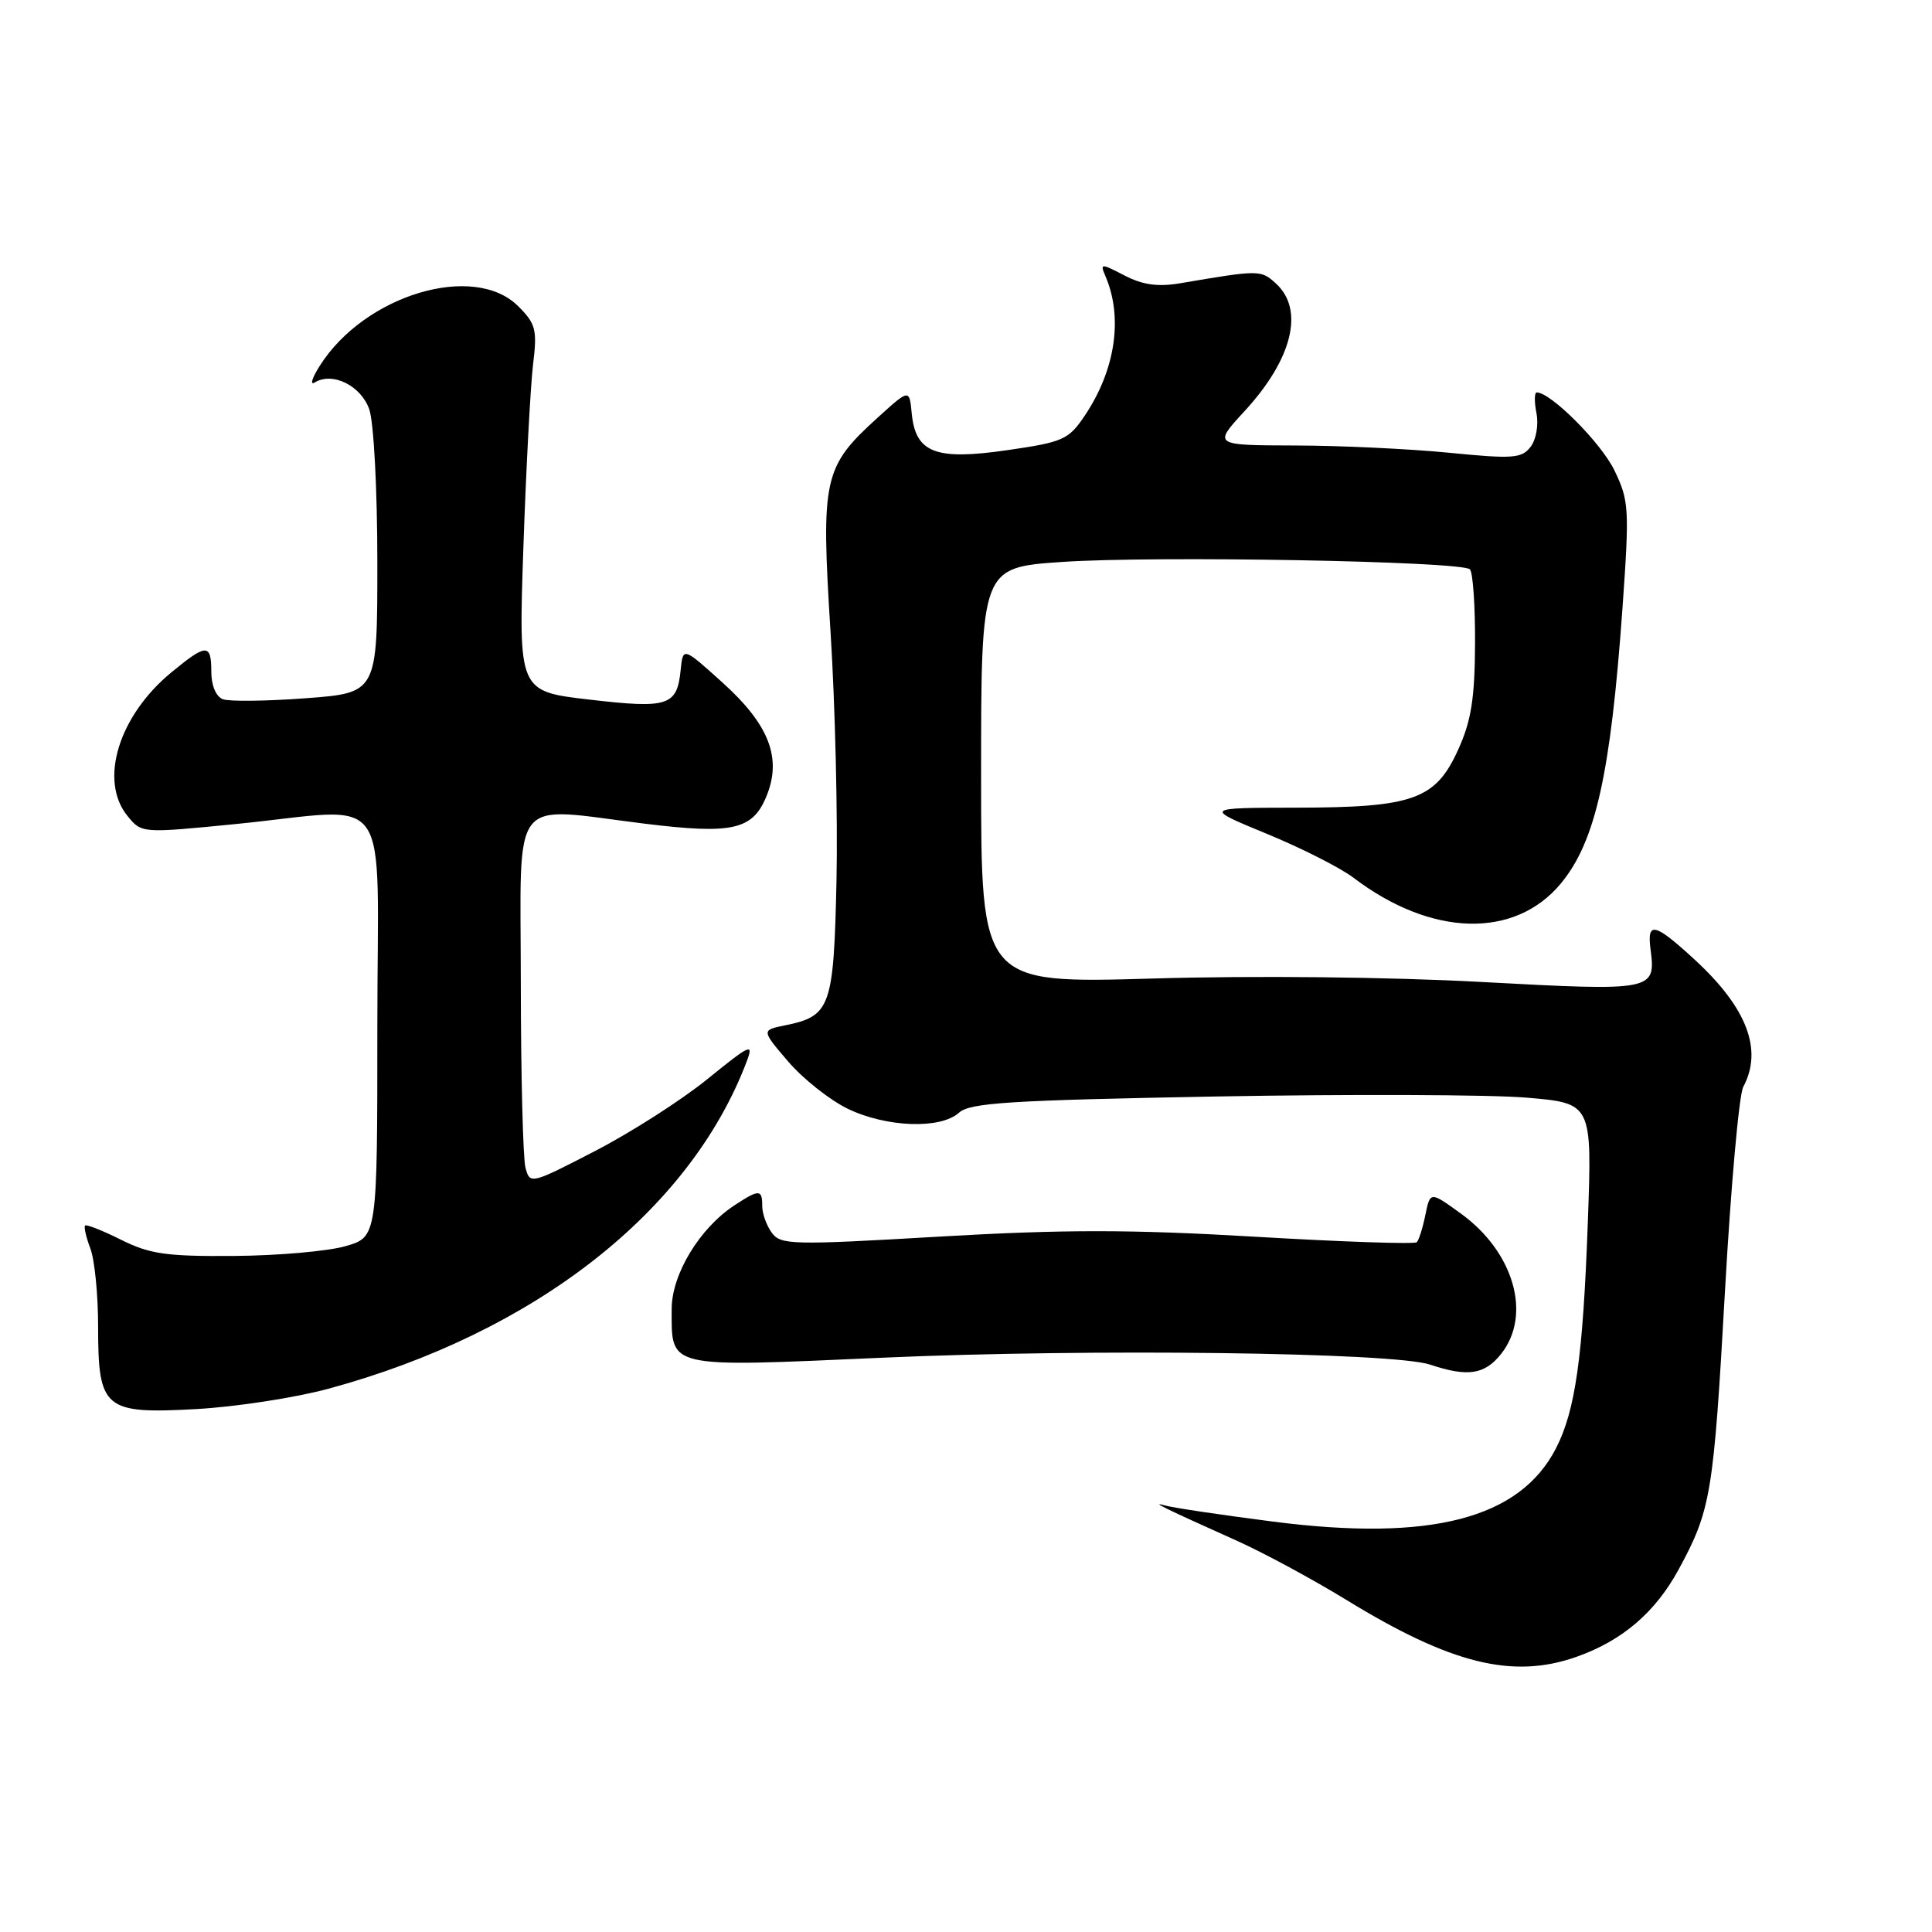 <?xml version="1.0" encoding="UTF-8" standalone="no"?>
<!DOCTYPE svg PUBLIC "-//W3C//DTD SVG 1.1//EN" "http://www.w3.org/Graphics/SVG/1.1/DTD/svg11.dtd" >
<svg xmlns="http://www.w3.org/2000/svg" xmlns:xlink="http://www.w3.org/1999/xlink" version="1.1" viewBox="0 0 256 256">
 <g >
 <path fill="currentColor"
d=" M 208.89 219.54 C 214.95 217.40 219.32 213.67 222.42 207.98 C 226.71 200.08 227.05 198.04 228.56 171.21 C 229.34 157.30 230.43 145.06 230.99 144.02 C 233.61 139.12 231.50 133.56 224.60 127.20 C 219.26 122.28 218.22 122.02 218.70 125.75 C 219.42 131.30 219.20 131.35 196.37 130.12 C 184.10 129.45 166.13 129.26 152.75 129.66 C 130.00 130.32 130.00 130.32 130.00 102.76 C 130.00 75.19 130.00 75.19 140.73 74.46 C 153.10 73.62 193.69 74.36 194.77 75.44 C 195.17 75.85 195.48 80.30 195.45 85.34 C 195.42 92.51 194.94 95.54 193.24 99.28 C 190.24 105.94 187.31 107.00 171.78 107.02 C 159.50 107.04 159.50 107.04 167.85 110.48 C 172.44 112.37 177.62 114.99 179.35 116.31 C 189.64 124.13 200.69 124.44 206.81 117.08 C 211.42 111.53 213.42 102.58 214.99 80.54 C 215.92 67.36 215.86 66.35 213.91 62.31 C 212.15 58.68 205.49 52.00 203.63 52.00 C 203.31 52.00 203.29 53.24 203.59 54.75 C 203.89 56.30 203.55 58.25 202.81 59.21 C 201.64 60.74 200.48 60.83 192.00 59.99 C 186.78 59.48 177.61 59.04 171.62 59.03 C 160.75 59.00 160.75 59.00 164.90 54.49 C 171.27 47.58 172.88 41.01 169.04 37.54 C 167.07 35.75 166.86 35.75 156.41 37.53 C 153.43 38.03 151.43 37.76 149.02 36.51 C 145.83 34.86 145.74 34.87 146.50 36.65 C 148.83 42.13 147.79 49.05 143.72 55.10 C 141.59 58.26 140.87 58.58 133.47 59.65 C 123.96 61.03 121.32 60.01 120.81 54.79 C 120.50 51.53 120.50 51.53 116.35 55.29 C 109.09 61.87 108.77 63.30 110.05 83.72 C 110.67 93.50 111.02 108.35 110.84 116.72 C 110.47 133.49 110.06 134.63 104.05 135.86 C 100.88 136.50 100.88 136.50 104.44 140.66 C 106.40 142.95 109.95 145.76 112.32 146.91 C 117.45 149.39 124.62 149.65 127.07 147.44 C 128.52 146.12 133.80 145.79 161.15 145.29 C 178.94 144.97 197.43 145.04 202.23 145.44 C 210.96 146.18 210.96 146.18 210.40 161.84 C 209.75 179.83 208.75 186.92 206.16 191.94 C 201.35 201.25 189.56 204.30 168.69 201.62 C 161.83 200.74 155.38 199.78 154.36 199.48 C 152.32 198.89 154.20 199.81 163.92 204.17 C 167.45 205.76 173.99 209.29 178.44 212.02 C 192.26 220.49 200.45 222.52 208.89 219.54 Z  M 43.50 184.02 C 70.82 176.61 91.38 160.54 98.92 140.71 C 99.89 138.15 99.48 138.33 93.74 142.98 C 90.31 145.77 83.61 150.05 78.86 152.51 C 70.35 156.91 70.22 156.95 69.63 154.74 C 69.30 153.51 69.02 142.49 69.01 130.25 C 69.00 104.76 67.32 106.92 85.42 109.14 C 96.99 110.57 99.70 109.97 101.52 105.60 C 103.66 100.50 101.95 96.04 95.72 90.43 C 90.50 85.72 90.50 85.72 90.19 88.79 C 89.71 93.54 88.55 93.92 78.10 92.70 C 68.70 91.61 68.70 91.61 69.35 72.56 C 69.71 62.08 70.29 51.18 70.63 48.33 C 71.20 43.68 71.00 42.91 68.67 40.58 C 62.82 34.73 48.32 39.07 42.38 48.46 C 41.34 50.09 41.04 51.09 41.70 50.68 C 44.05 49.23 47.84 51.10 48.93 54.24 C 49.53 55.95 50.00 64.92 50.00 74.56 C 50.00 91.81 50.00 91.81 40.53 92.52 C 35.32 92.91 30.37 92.97 29.53 92.65 C 28.62 92.30 28.00 90.83 28.00 89.03 C 28.00 85.24 27.37 85.25 22.70 89.10 C 15.72 94.85 13.09 103.42 16.88 108.10 C 18.76 110.42 18.76 110.42 31.13 109.20 C 52.42 107.10 50.00 103.67 50.00 135.96 C 50.00 163.92 50.00 163.92 45.75 165.13 C 43.41 165.80 36.78 166.38 31.00 166.42 C 22.05 166.49 19.84 166.17 16.05 164.28 C 13.61 163.06 11.46 162.21 11.28 162.39 C 11.09 162.57 11.41 163.94 11.97 165.43 C 12.54 166.91 13.00 171.55 13.00 175.74 C 13.00 186.72 13.79 187.38 26.00 186.71 C 31.23 186.42 39.10 185.21 43.50 184.02 Z  M 198.93 179.37 C 202.99 174.20 200.60 165.89 193.58 160.81 C 189.51 157.86 189.51 157.86 188.87 160.98 C 188.52 162.70 188.01 164.33 187.73 164.60 C 187.45 164.88 177.80 164.55 166.27 163.87 C 149.74 162.90 140.91 162.90 124.42 163.86 C 104.94 165.00 103.44 164.96 102.27 163.35 C 101.57 162.40 101.00 160.80 101.00 159.81 C 101.00 157.57 100.60 157.56 97.32 159.71 C 92.70 162.74 89.00 168.85 89.00 173.46 C 89.00 181.38 88.13 181.18 117.00 179.90 C 144.45 178.68 184.62 179.19 189.50 180.82 C 194.49 182.49 196.74 182.15 198.93 179.37 Z "/>
</g>
</svg>